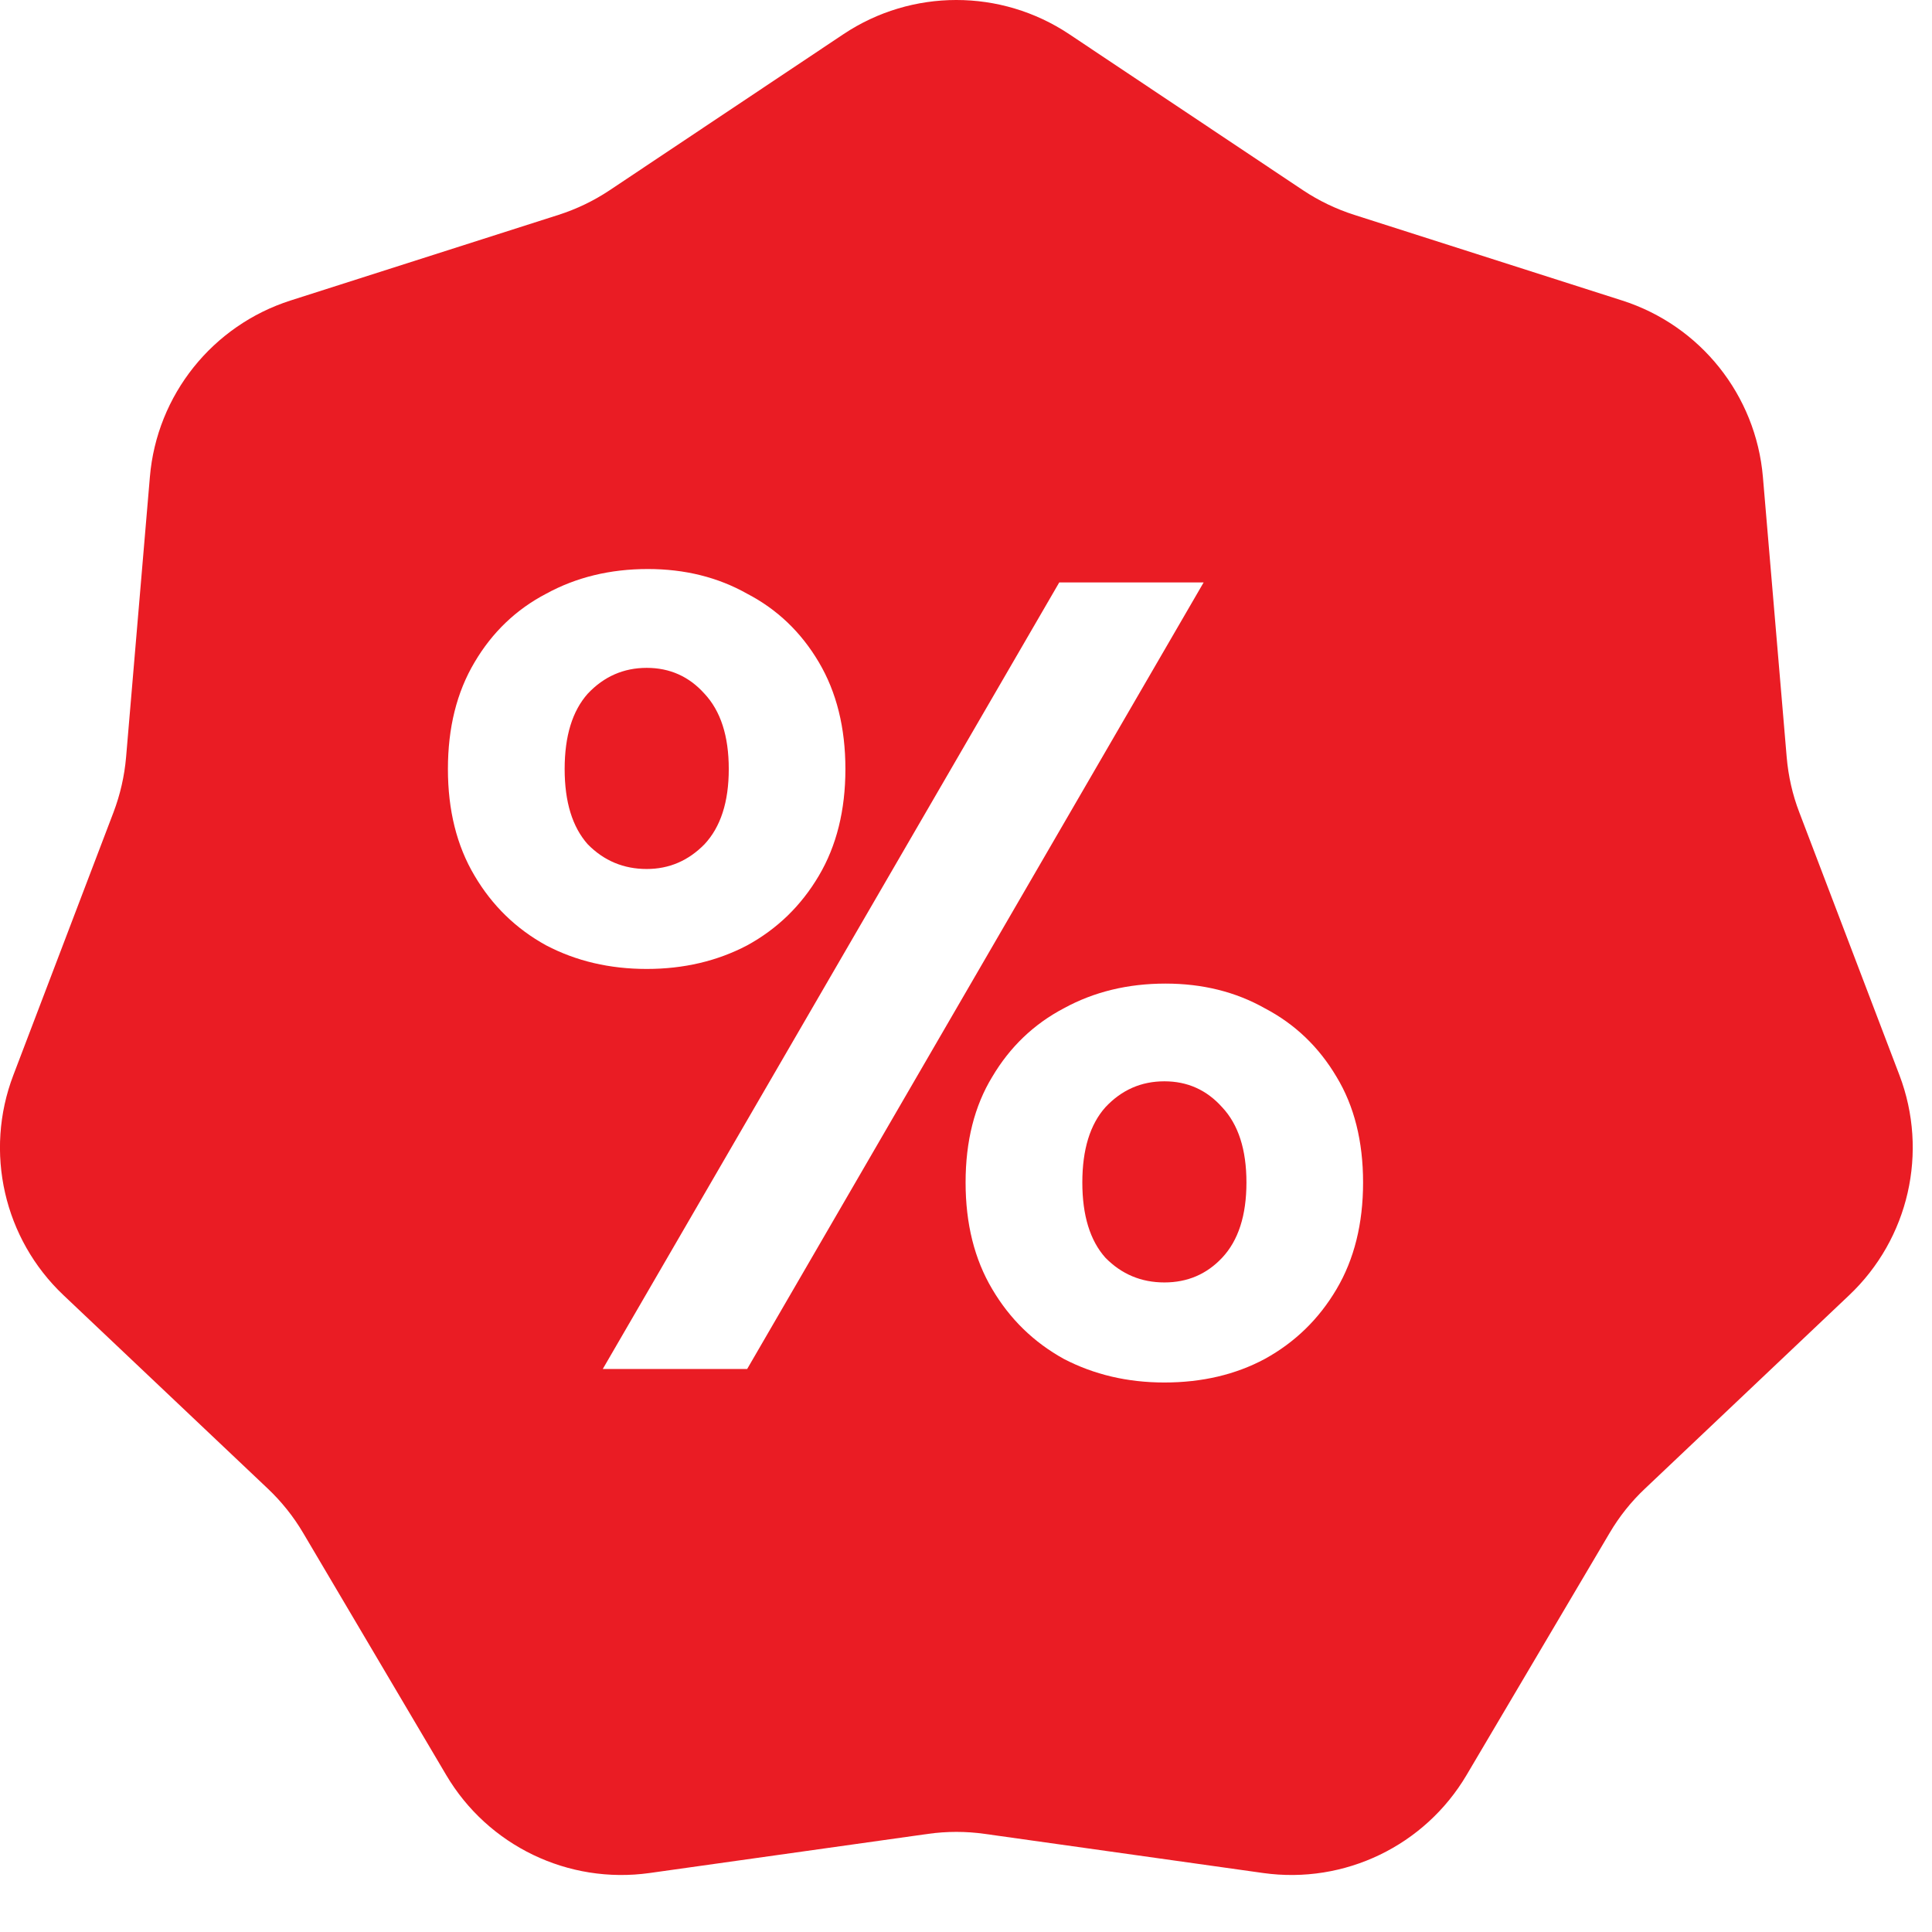 <svg width="19" height="19" viewBox="0 0 19 19" fill="none" xmlns="http://www.w3.org/2000/svg">
<path fill-rule="evenodd" clip-rule="evenodd" d="M10.515 0.336C9.843 -0.112 8.967 -0.112 8.295 0.336L5.994 1.872C5.839 1.975 5.671 2.056 5.493 2.113L2.858 2.955C2.089 3.201 1.542 3.885 1.474 4.69L1.24 7.446C1.224 7.632 1.182 7.815 1.116 7.989L0.131 10.574C-0.157 11.329 0.038 12.183 0.625 12.738L2.634 14.64C2.769 14.768 2.886 14.914 2.981 15.075L4.388 17.456C4.799 18.152 5.588 18.532 6.388 18.42L9.127 18.035C9.312 18.009 9.499 18.009 9.684 18.035L12.423 18.42C13.223 18.532 14.012 18.152 14.423 17.456L15.83 15.075C15.925 14.914 16.041 14.768 16.177 14.64L18.185 12.738C18.772 12.183 18.967 11.329 18.68 10.574L17.695 7.989C17.628 7.815 17.587 7.632 17.571 7.446L17.337 4.69C17.268 3.885 16.722 3.201 15.952 2.955L13.318 2.113C13.14 2.056 12.971 1.975 12.816 1.872L10.515 0.336ZM5.371 9.297C5.667 9.452 5.996 9.529 6.36 9.529C6.723 9.529 7.053 9.452 7.348 9.297C7.644 9.135 7.879 8.907 8.053 8.612C8.227 8.318 8.314 7.968 8.314 7.563C8.314 7.157 8.227 6.807 8.053 6.513C7.879 6.218 7.644 5.993 7.348 5.839C7.061 5.677 6.735 5.596 6.371 5.596C6 5.596 5.667 5.677 5.371 5.839C5.076 5.993 4.841 6.218 4.667 6.513C4.492 6.807 4.405 7.157 4.405 7.563C4.405 7.968 4.492 8.318 4.667 8.612C4.841 8.907 5.076 9.135 5.371 9.297ZM10.417 5.728L5.928 13.463H7.348L11.837 5.728H10.417ZM6.928 8.303C6.769 8.465 6.58 8.546 6.36 8.546C6.133 8.546 5.939 8.465 5.78 8.303C5.629 8.133 5.553 7.887 5.553 7.563C5.553 7.238 5.629 6.992 5.78 6.822C5.939 6.653 6.133 6.568 6.36 6.568C6.587 6.568 6.777 6.653 6.928 6.822C7.087 6.992 7.167 7.238 7.167 7.563C7.167 7.887 7.087 8.133 6.928 8.303ZM10.462 13.364C10.758 13.518 11.087 13.596 11.451 13.596C11.822 13.596 12.152 13.518 12.439 13.364C12.735 13.201 12.97 12.973 13.144 12.678C13.318 12.384 13.405 12.034 13.405 11.629C13.405 11.224 13.318 10.877 13.144 10.59C12.97 10.296 12.735 10.071 12.439 9.916C12.152 9.754 11.826 9.673 11.462 9.673C11.091 9.673 10.758 9.754 10.462 9.916C10.167 10.071 9.932 10.296 9.758 10.59C9.583 10.877 9.496 11.224 9.496 11.629C9.496 12.034 9.583 12.384 9.758 12.678C9.932 12.973 10.167 13.201 10.462 13.364ZM12.019 12.369C11.867 12.531 11.678 12.612 11.451 12.612C11.223 12.612 11.03 12.531 10.871 12.369C10.72 12.2 10.644 11.953 10.644 11.629C10.644 11.305 10.72 11.058 10.871 10.889C11.03 10.719 11.223 10.634 11.451 10.634C11.678 10.634 11.867 10.719 12.019 10.889C12.178 11.058 12.258 11.305 12.258 11.629C12.258 11.953 12.178 12.2 12.019 12.369Z" fill="#EA1C24"/>
</svg>
